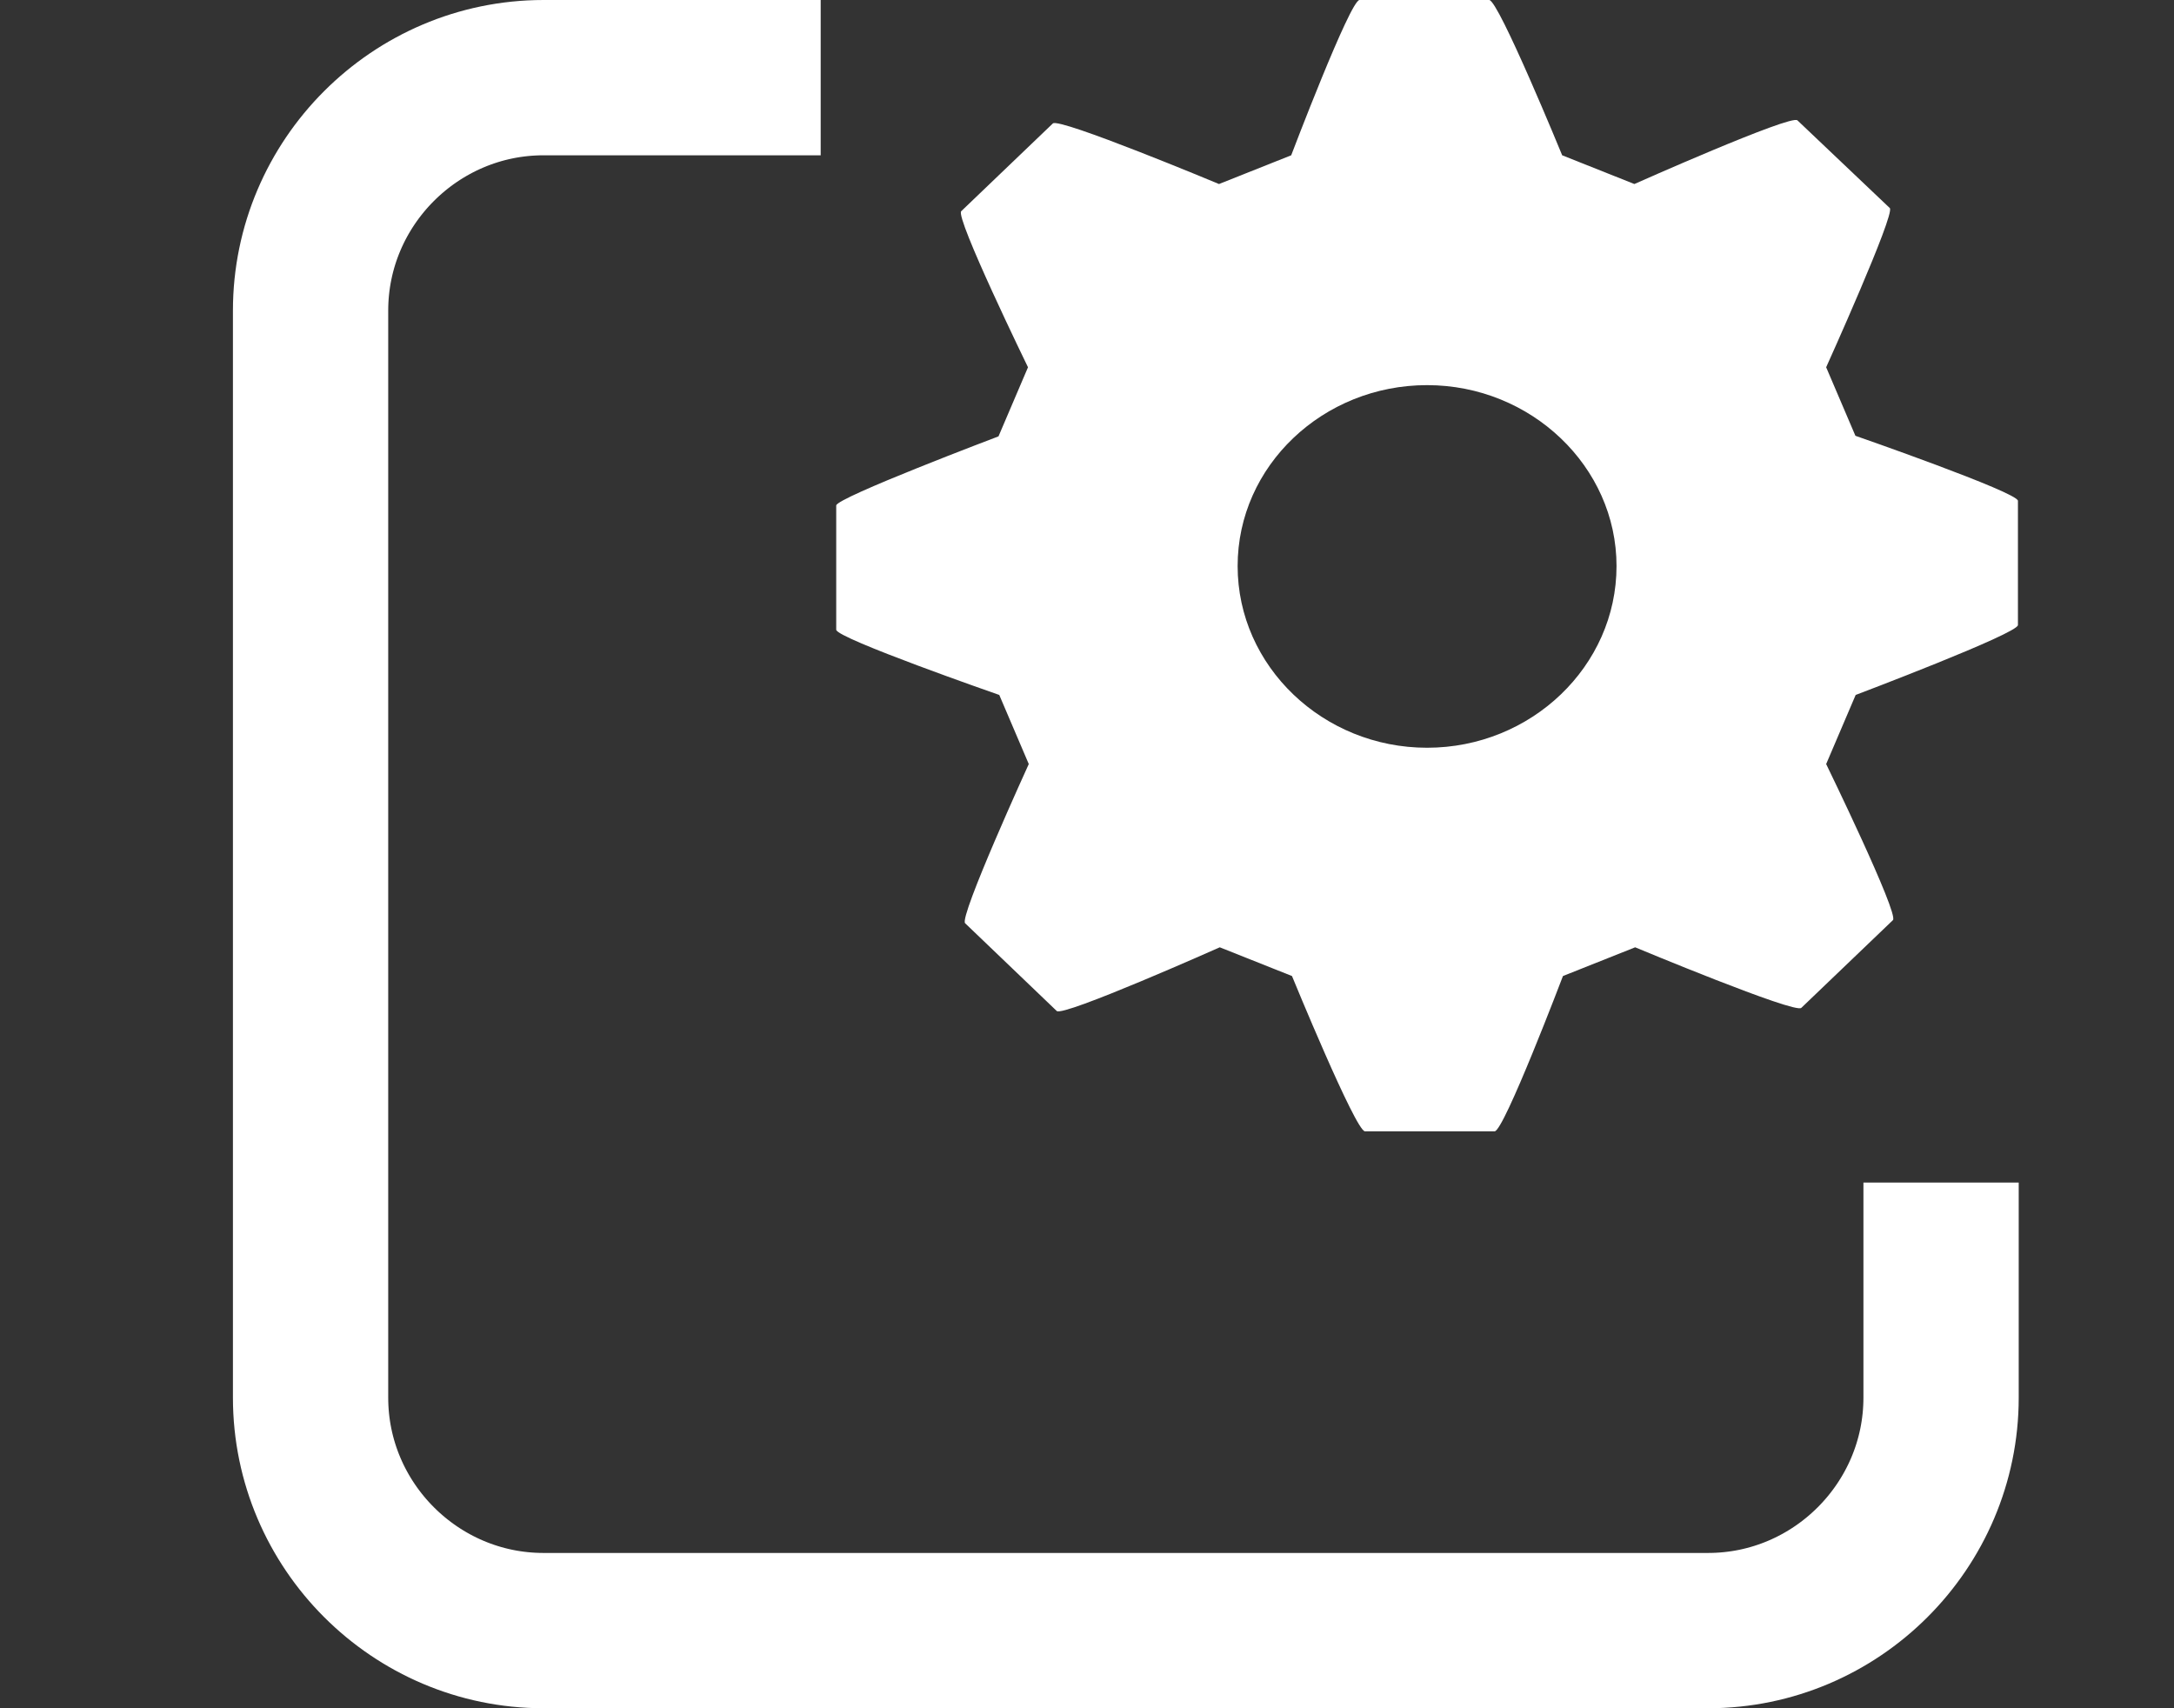 <?xml version="1.0" encoding="UTF-8"?>
<svg id="_이어_1" xmlns="http://www.w3.org/2000/svg" viewBox="-3 0 28 22" width="28" height="22">
  <rect x="-3" y="0" width="28" height="22" fill="#333333" stroke="none"/>
  <defs>
    <style>.cls-1{fill:#fff;}.cls-2{stroke:#fff;stroke-linecap:square;stroke-miterlimit:10;stroke-width:2px;}.cls-2,.cls-3{fill:none;}</style>
  </defs>
  <rect class="cls-3" x="0" width="23" height="22"/>
  <g id="_Group_">
    <path class="cls-1" d="M20.9,5.62l-.38-.89s.89-1.97,.82-2.05l-1.19-1.13c-.08-.08-2.1,.82-2.1,.82l-.93-.37s-.82-2-.94-2h-1.67c-.12,0-.88,2-.88,2l-.93,.37s-2.06-.86-2.14-.78l-1.18,1.13c-.08,.08,.86,2.01,.86,2.01l-.38,.89s-2.09,.79-2.09,.89v1.6c0,.11,2.1,.84,2.1,.84l.38,.89s-.9,1.97-.82,2.05l1.18,1.13c.08,.08,2.1-.82,2.1-.82l.93,.37s.82,2,.94,2h1.67c.12,0,.88-2,.88-2l.93-.37s2.06,.86,2.14,.78l1.18-1.13c.08-.08-.86-2.01-.86-2.01l.38-.89s2.09-.79,2.09-.9v-1.6c0-.11-2.1-.84-2.1-.84Zm-3.08,1.67c0,1.29-1.1,2.34-2.44,2.34s-2.44-1.05-2.44-2.34,1.1-2.33,2.44-2.33,2.44,1.05,2.44,2.33Z"/>
  </g>
  <path class="cls-2" d="M22,16.23v1.77c0,1.65-1.35,3-3,3H4c-1.65,0-3-1.35-3-3V4c0-1.65,1.35-3,3-3h2.57"/>
</svg>

